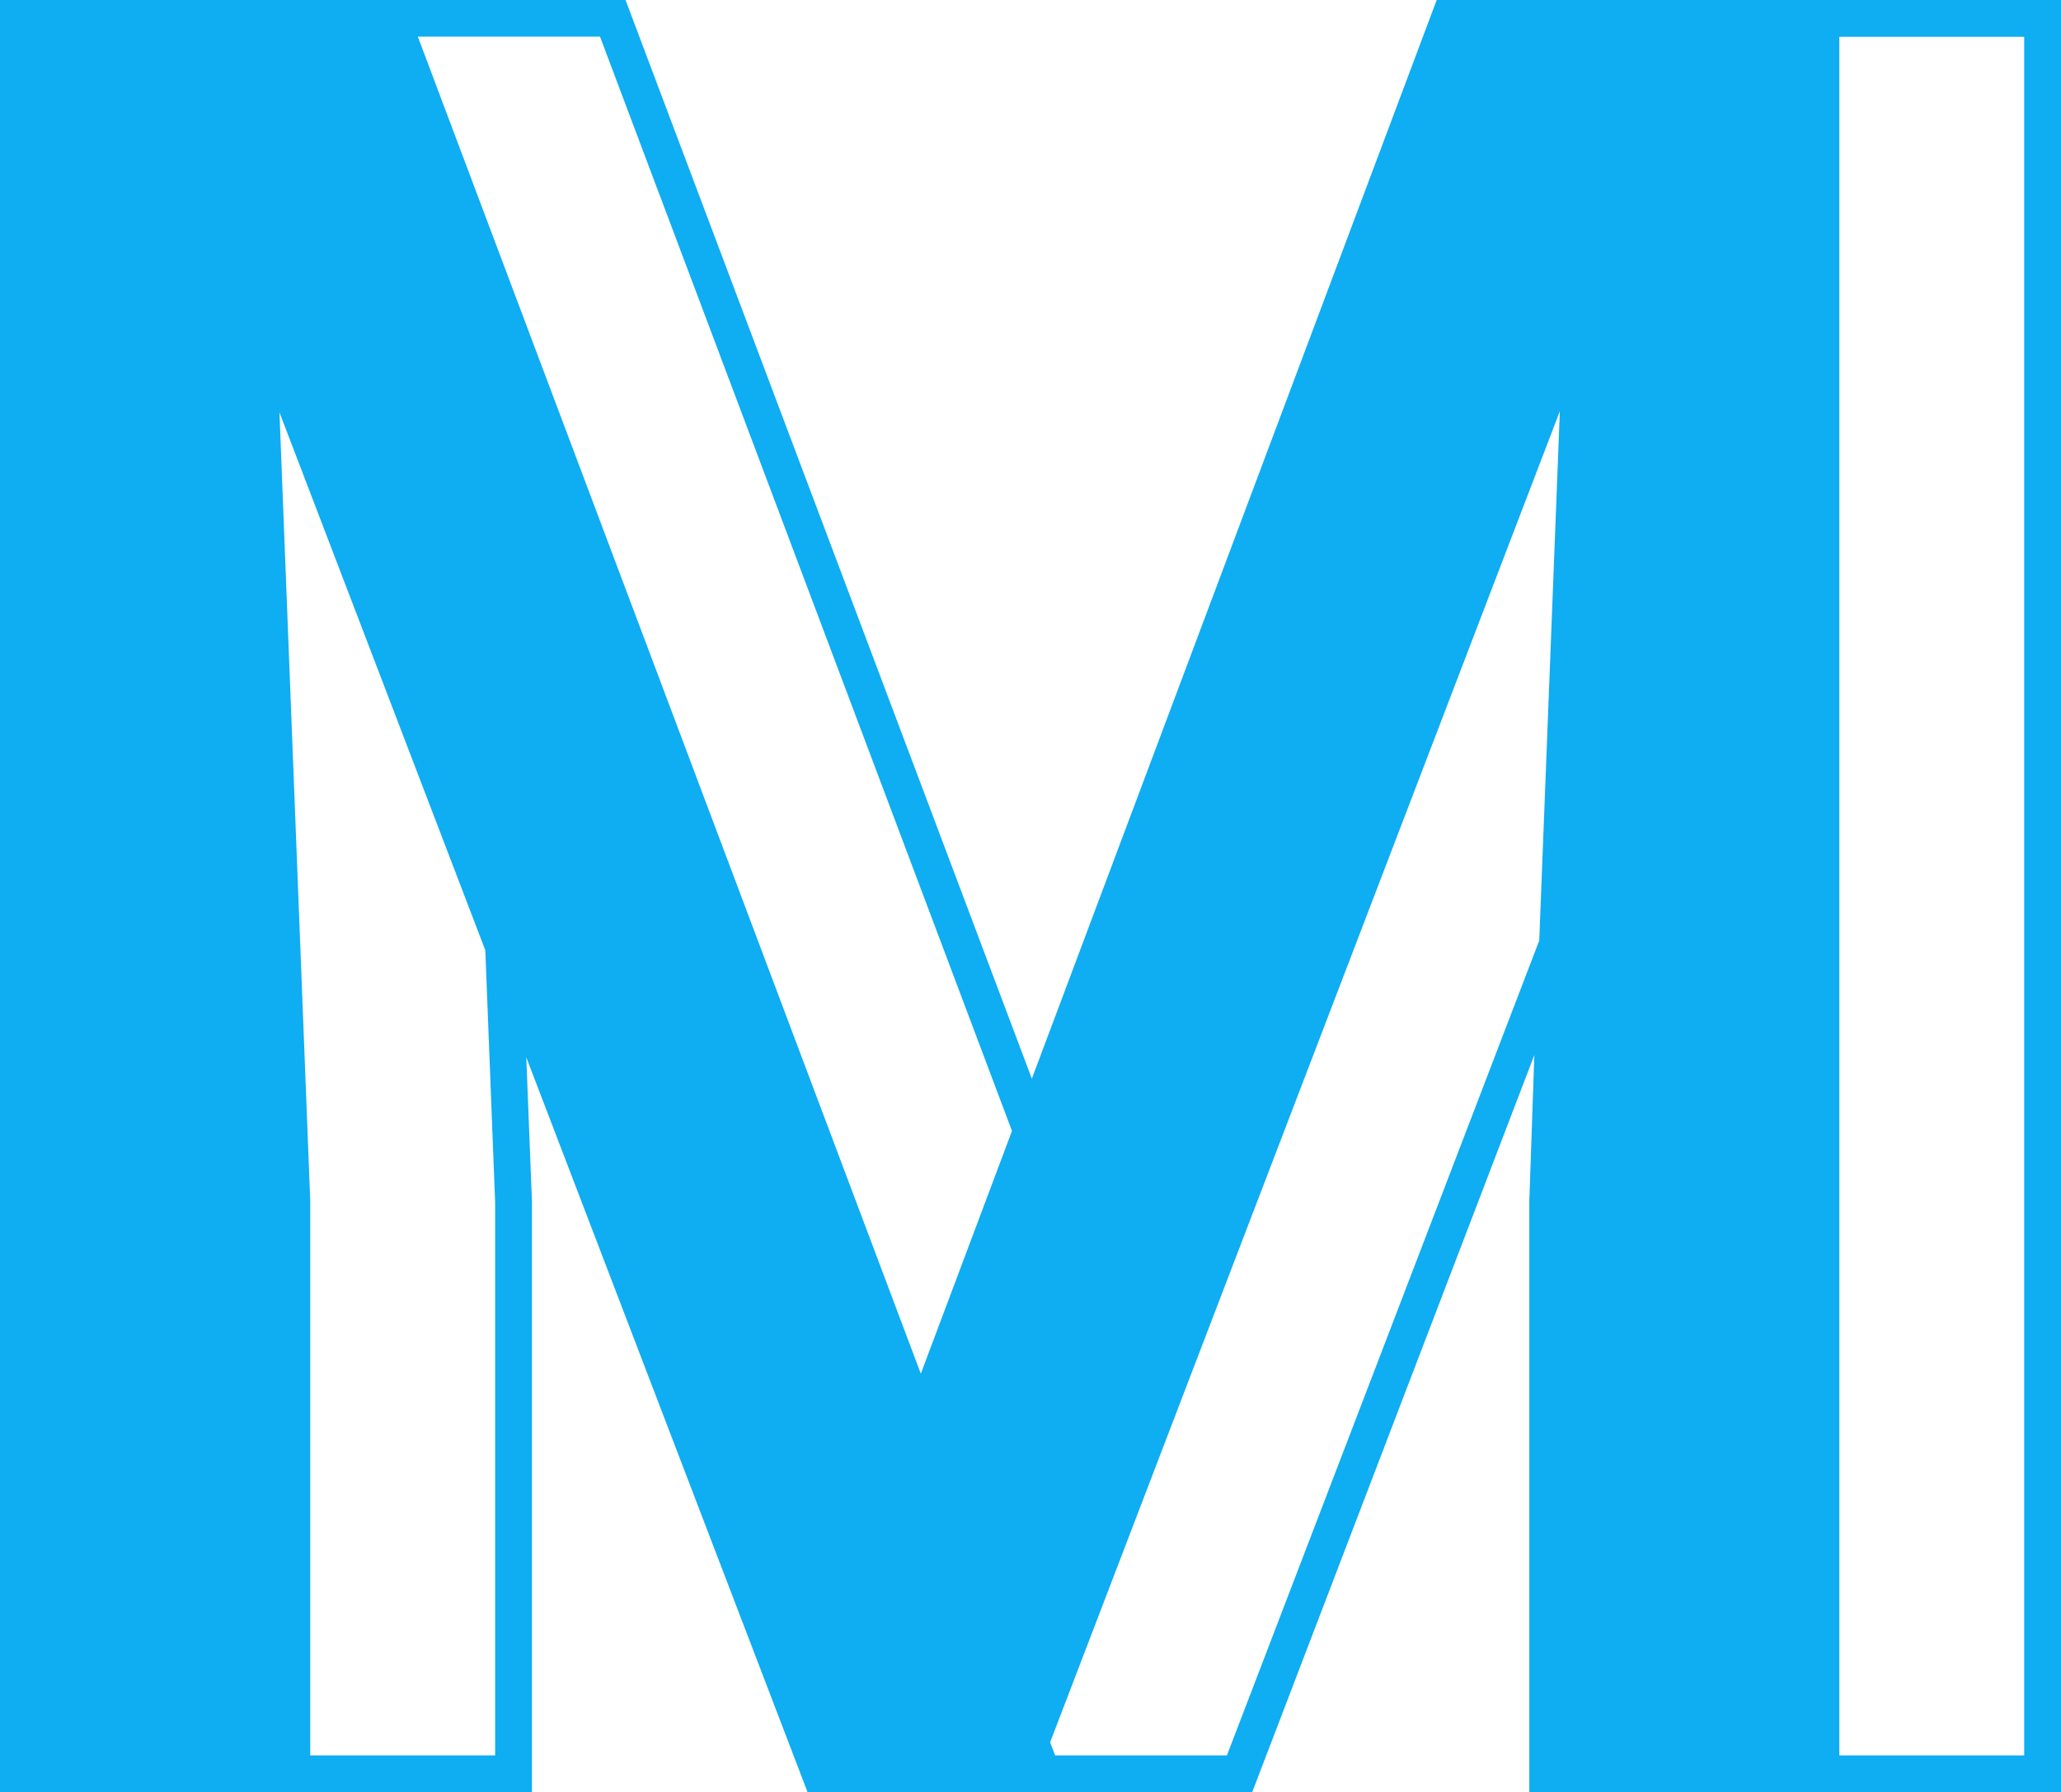 <svg id="图层_1" data-name="图层 1" xmlns="http://www.w3.org/2000/svg" viewBox="0 0 168 146.11"><defs><style>.cls-1{fill:#0fadf2;}</style></defs><title>Membership Logo</title><path class="cls-1" d="M132.45,27.65l-33,87.94L66.33,27.65h-51V173.76H58.7V125.59l-.46-11.74,22.93,59.91h36.24l23-60.1L140,125.59v48.17h43.36V27.65ZM55.7,170.76H40.63V125.59L38.12,61.27,54.9,105.12l.8,20.53Zm34.7-31.12-41-109H64.25l33.58,89.21Zm50.41-35.31-25.46,66.43h-14l-.41-1.07L142.49,61.17Zm39.53,66.43H165.27V30.65h15.07Z" transform="translate(-15.34 -27.65)"/></svg>